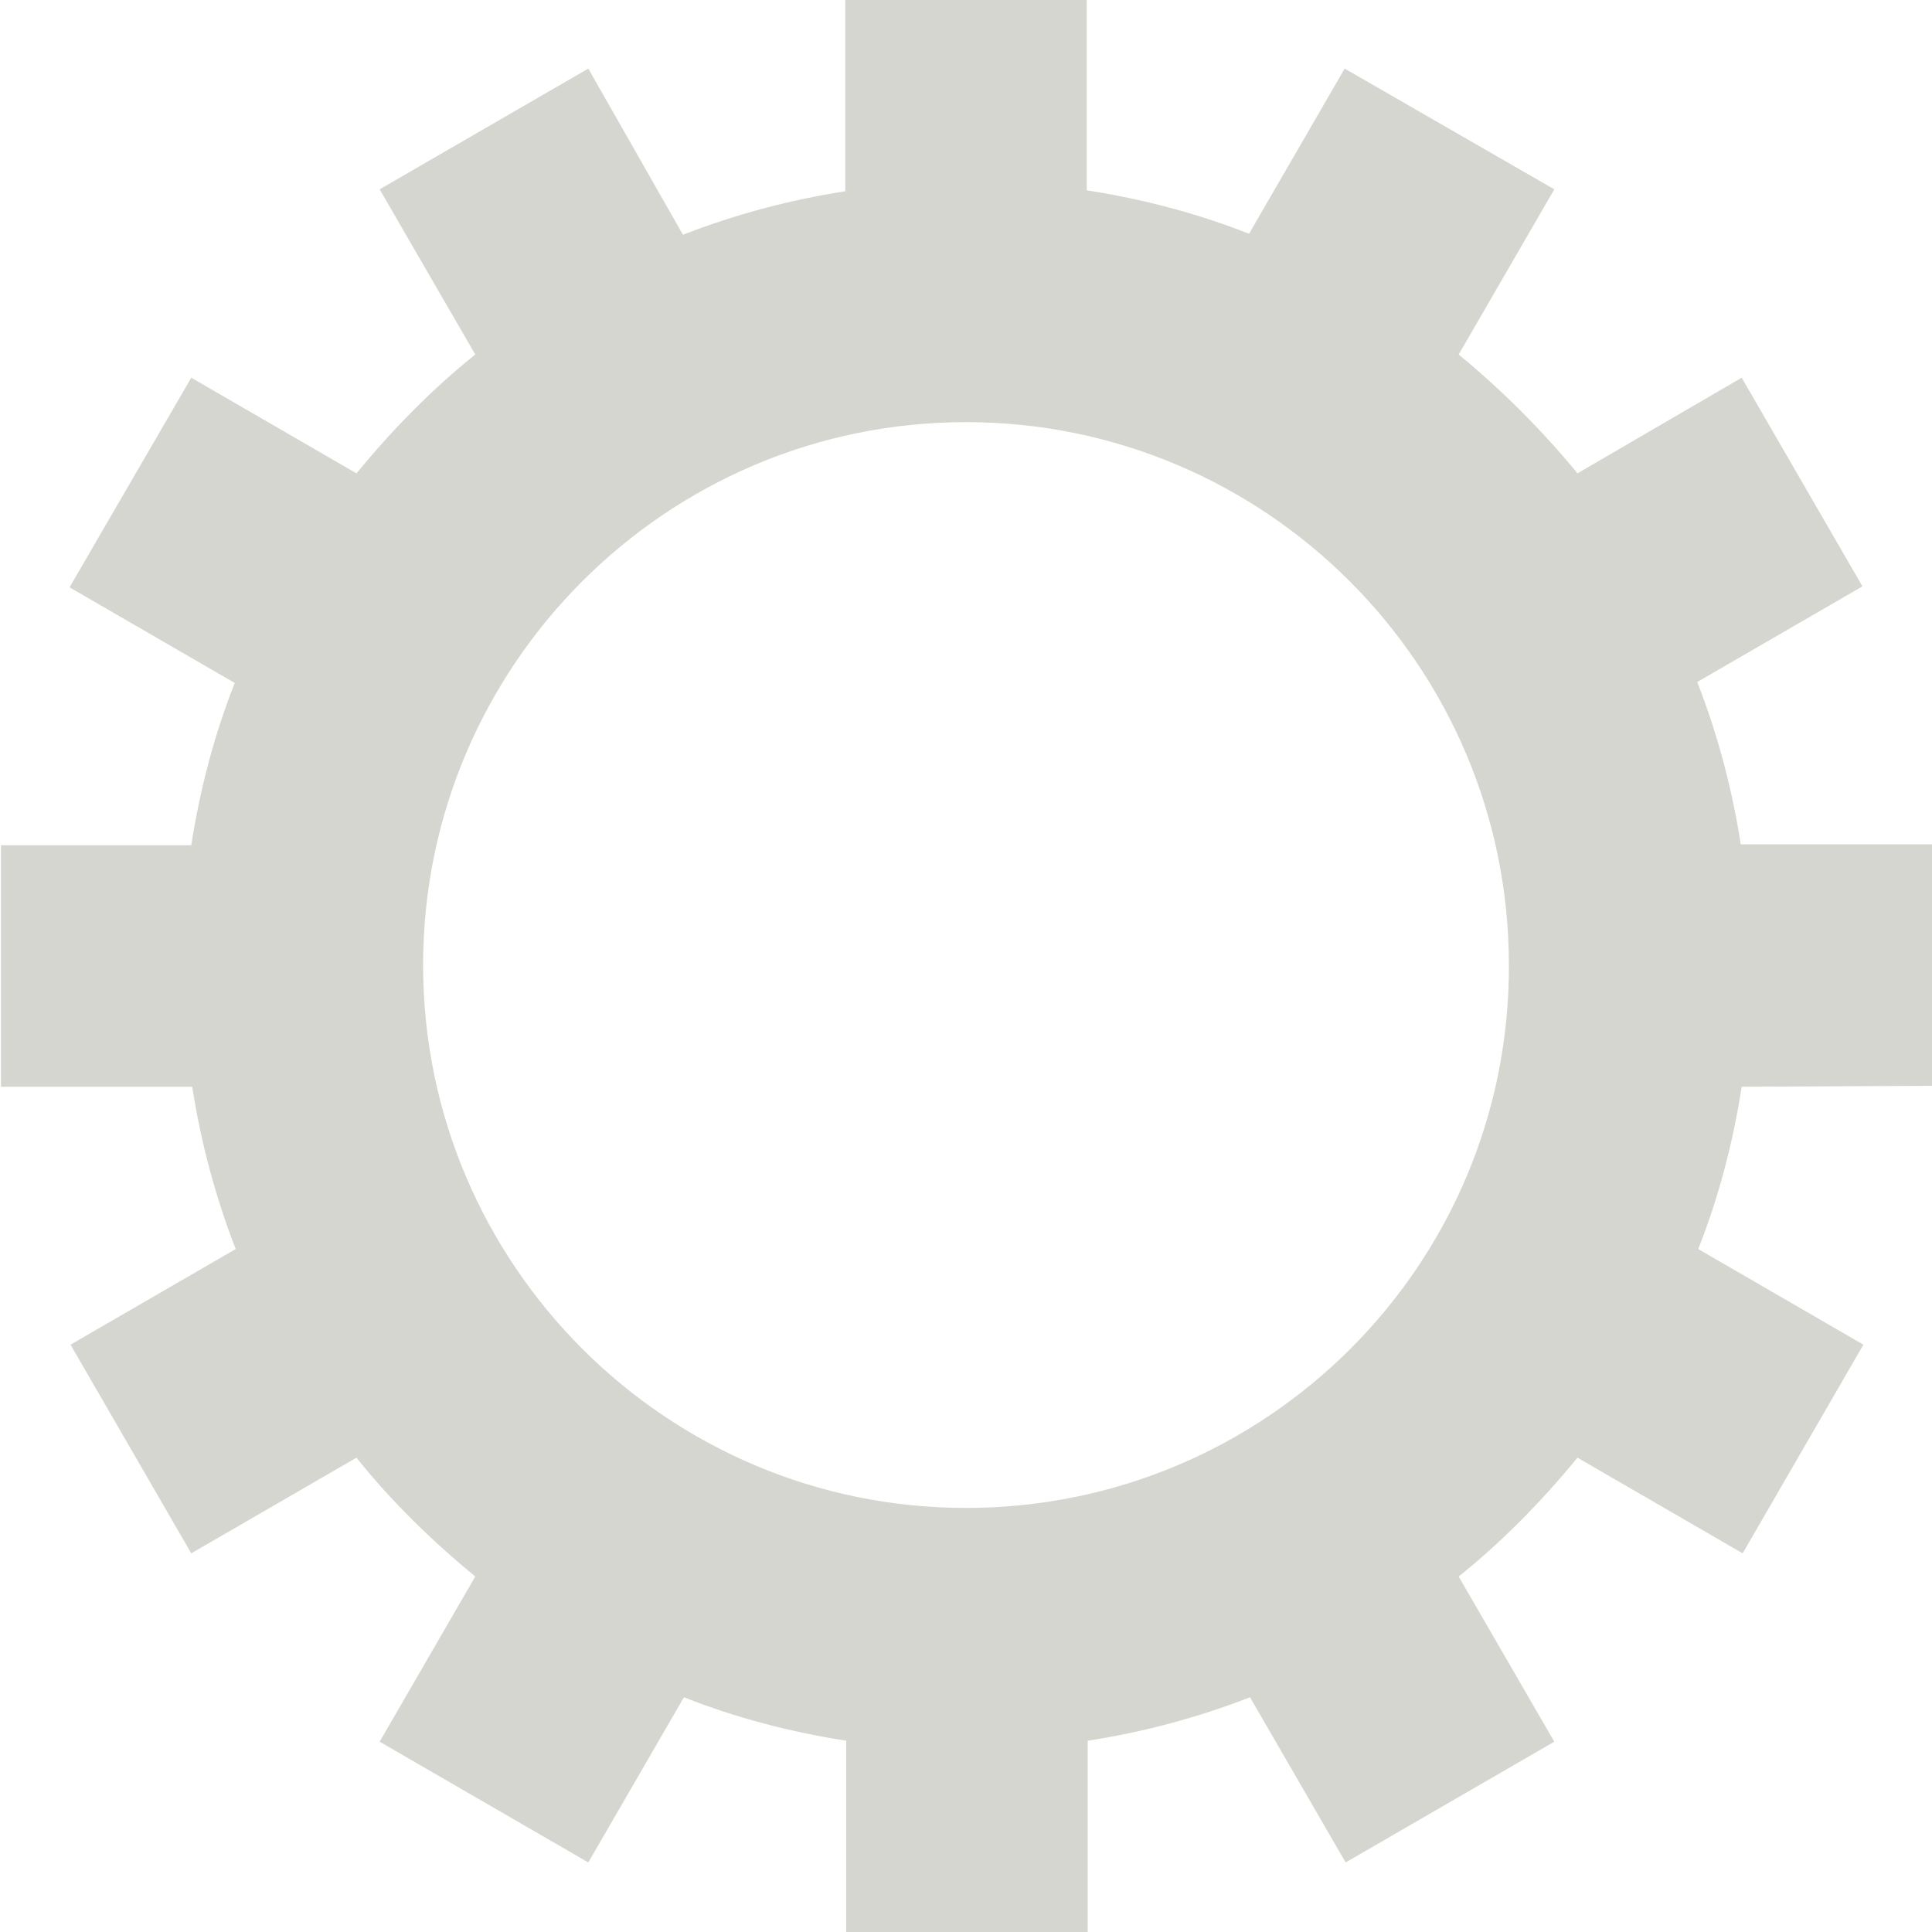 <?xml version="1.0" encoding="utf-8"?>
<!-- Generator: Adobe Illustrator 18.0.0, SVG Export Plug-In . SVG Version: 6.00 Build 0)  -->
<!DOCTYPE svg PUBLIC "-//W3C//DTD SVG 1.1//EN" "http://www.w3.org/Graphics/SVG/1.1/DTD/svg11.dtd">
<svg version="1.1" id="Layer_1" xmlns="http://www.w3.org/2000/svg" xmlns:xlink="http://www.w3.org/1999/xlink" x="0px" y="0px"
	 viewBox="0 0 200 200" enable-background="new 0 0 200 200" xml:space="preserve">
<g>
	<path fill="#D6D6D0" d="M200,112.4v-25h-19.8c-0.9-5.8-2.4-11.4-4.5-16.8l17.1-9.9l-12.5-21.6l-17,9.9c-3.7-4.5-7.8-8.6-12.3-12.3
		l9.9-17.1L139.2,7.1l-9.9,17.1c-5.3-2.1-11-3.6-16.8-4.5V0h-25v19.8c-5.8,0.9-11.4,2.4-16.8,4.5L60.9,7.1L39.3,19.6l9.9,17.1
		c-4.5,3.6-8.6,7.8-12.3,12.3l-17.1-9.9L7.2,60.8l17.1,9.9c-2.1,5.3-3.6,11-4.5,16.8H0.1v25h19.8c0.9,5.8,2.4,11.4,4.5,16.8
		l-17.1,9.9l12.5,21.6l17.1-9.9c3.6,4.5,7.8,8.6,12.3,12.3l-9.9,17.1l21.6,12.5l9.9-17.1c5.3,2.1,11,3.6,16.8,4.5V200h25v-19.8
		c5.8-0.9,11.4-2.4,16.8-4.5l9.9,17.1l21.6-12.5l-9.9-17.1c4.5-3.6,8.6-7.8,12.3-12.3l17.1,9.9l12.5-21.6l-17.1-9.9
		c2.1-5.3,3.6-11,4.5-16.8L200,112.4L200,112.4z M100,156.1c-31,0-56.2-25.2-56.2-56.2S69,43.7,100,43.7s56.2,25.2,56.2,56.2
		C156.3,130.9,131.1,156.1,100,156.1L100,156.1z"/>
</g>
</svg>
